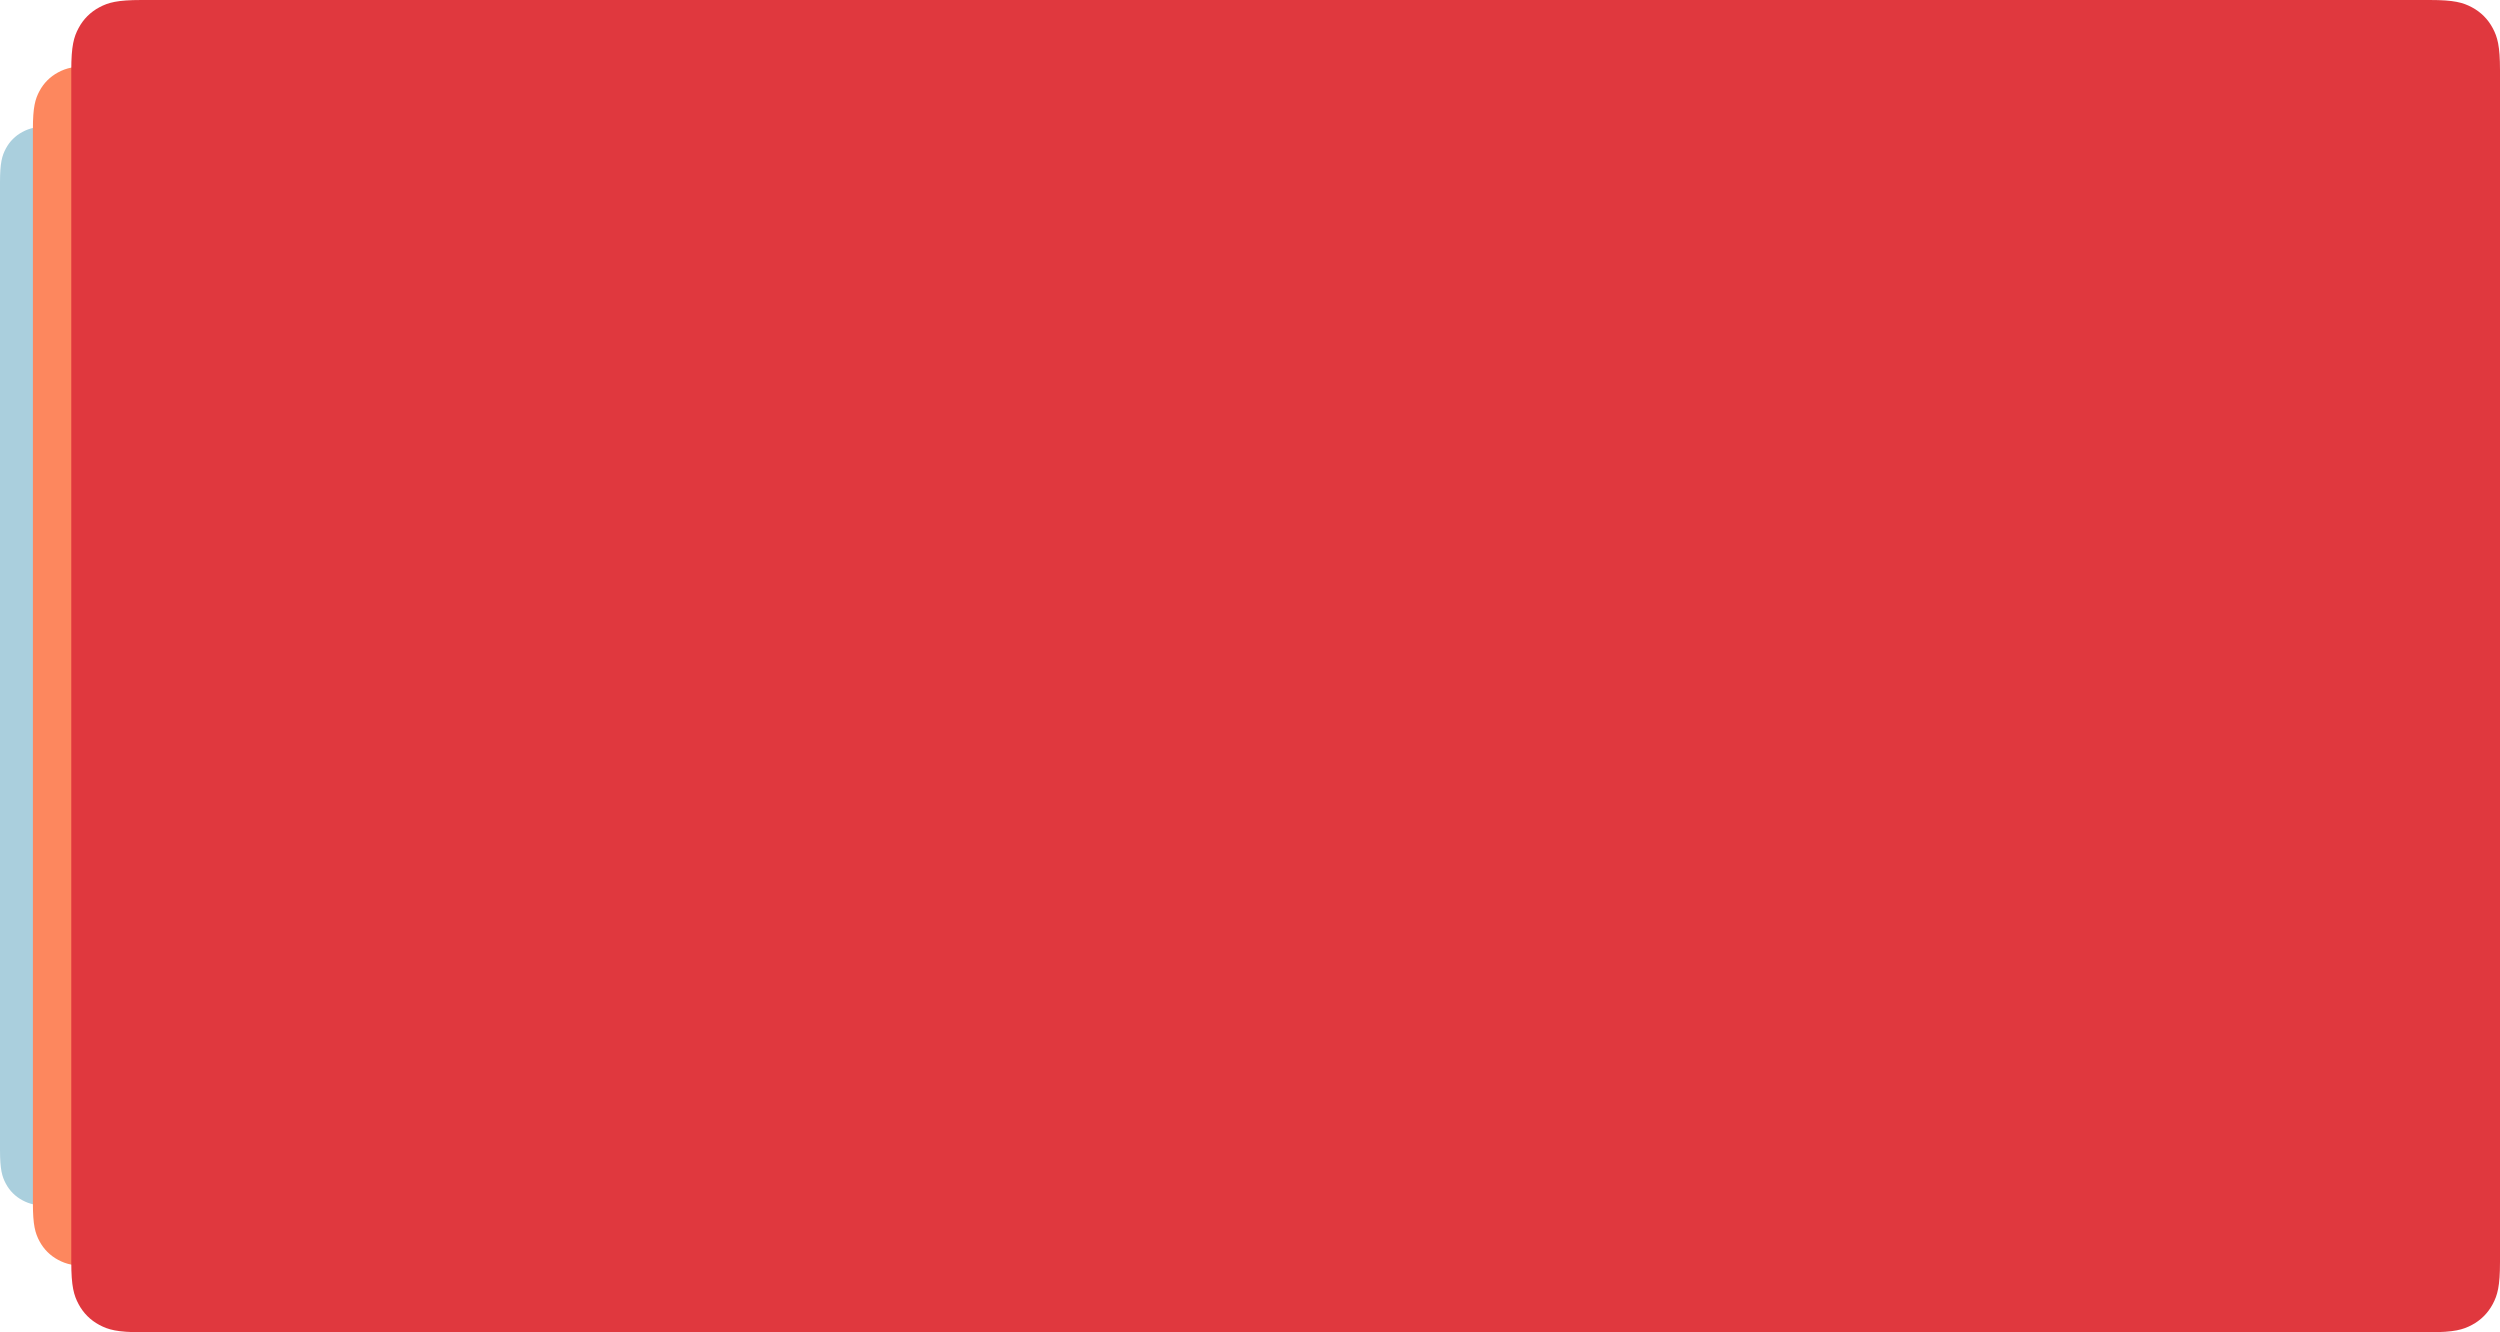 <?xml version="1.0" encoding="UTF-8"?>
<svg width="456px" height="243px" viewBox="0 0 456 243" version="1.1" xmlns="http://www.w3.org/2000/svg" xmlns:xlink="http://www.w3.org/1999/xlink">
    <title>Group 21 Copy</title>
    <defs>
        <path d="M10.256,23 L307.744,23 C311.311,23 312.604,23.371 313.907,24.069 C315.211,24.766 316.234,25.789 316.931,27.093 C317.629,28.396 318,29.689 318,33.256 L318,209.744 C318,213.311 317.629,214.604 316.931,215.907 C316.234,217.211 315.211,218.234 313.907,218.931 C312.604,219.629 311.311,220 307.744,220 L10.256,220 C6.689,220 5.396,219.629 4.093,218.931 C2.789,218.234 1.766,217.211 1.069,215.907 C0.371,214.604 1.60494146e-16,213.311 -2.76224082e-16,209.744 L2.76224082e-16,33.256 C-1.60494146e-16,29.689 0.371,28.396 1.069,27.093 C1.766,25.789 2.789,24.766 4.093,24.069 C5.396,23.371 6.689,23 10.256,23 Z" id="path-1"></path>
        <path d="M17.537,12 L350.463,12 C354.474,12 355.929,12.418 357.396,13.202 C358.862,13.986 360.014,15.138 360.798,16.604 C361.582,18.071 362,19.526 362,23.537 L362,219.463 C362,223.474 361.582,224.929 360.798,226.396 C360.014,227.862 358.862,229.014 357.396,229.798 C355.929,230.582 354.474,231 350.463,231 L17.537,231 C13.526,231 12.071,230.582 10.604,229.798 C9.138,229.014 7.986,227.862 7.202,226.396 C6.418,224.929 6,223.474 6,219.463 L6,23.537 C6,19.526 6.418,18.071 7.202,16.604 C7.986,15.138 9.138,13.986 10.604,13.202 C12.071,12.418 13.526,12 17.537,12 Z" id="path-3"></path>
        <path d="M25.819,-5.17920154e-16 L443.181,5.17920154e-16 C447.638,-3.00926524e-16 449.255,0.464 450.884,1.336 C452.514,2.207 453.793,3.486 454.664,5.116 C455.536,6.745 456,8.362 456,12.819 L456,230.181 C456,234.638 455.536,236.255 454.664,237.884 C453.793,239.514 452.514,240.793 450.884,241.664 C449.255,242.536 447.638,243 443.181,243 L25.819,243 C21.362,243 19.745,242.536 18.116,241.664 C16.486,240.793 15.207,239.514 14.336,237.884 C13.464,236.255 13,234.638 13,230.181 L13,12.819 C13,8.362 13.464,6.745 14.336,5.116 C15.207,3.486 16.486,2.207 18.116,1.336 C19.745,0.464 21.362,3.00926524e-16 25.819,-5.17920154e-16 Z" id="path-5"></path>
    </defs>
    <g id="Symbols" stroke="none" stroke-width="1" fill="none" fill-rule="evenodd">
        <g id="Oval">
            <mask id="mask-2" fill="white">
                <use xlink:href="#path-1"></use>
            </mask>
            <use id="Combined-Shape-Copy-2" fill="#AACFDD" xlink:href="#path-1"></use>
            <mask id="mask-4" fill="white">
                <use xlink:href="#path-3"></use>
            </mask>
            <use id="Combined-Shape" fill="#FD875E" xlink:href="#path-3"></use>
            <mask id="mask-6" fill="white">
                <use xlink:href="#path-5"></use>
            </mask>
            <use id="Combined-Shape" fill="#E0383E" xlink:href="#path-5"></use>
        </g>
    </g>
</svg>